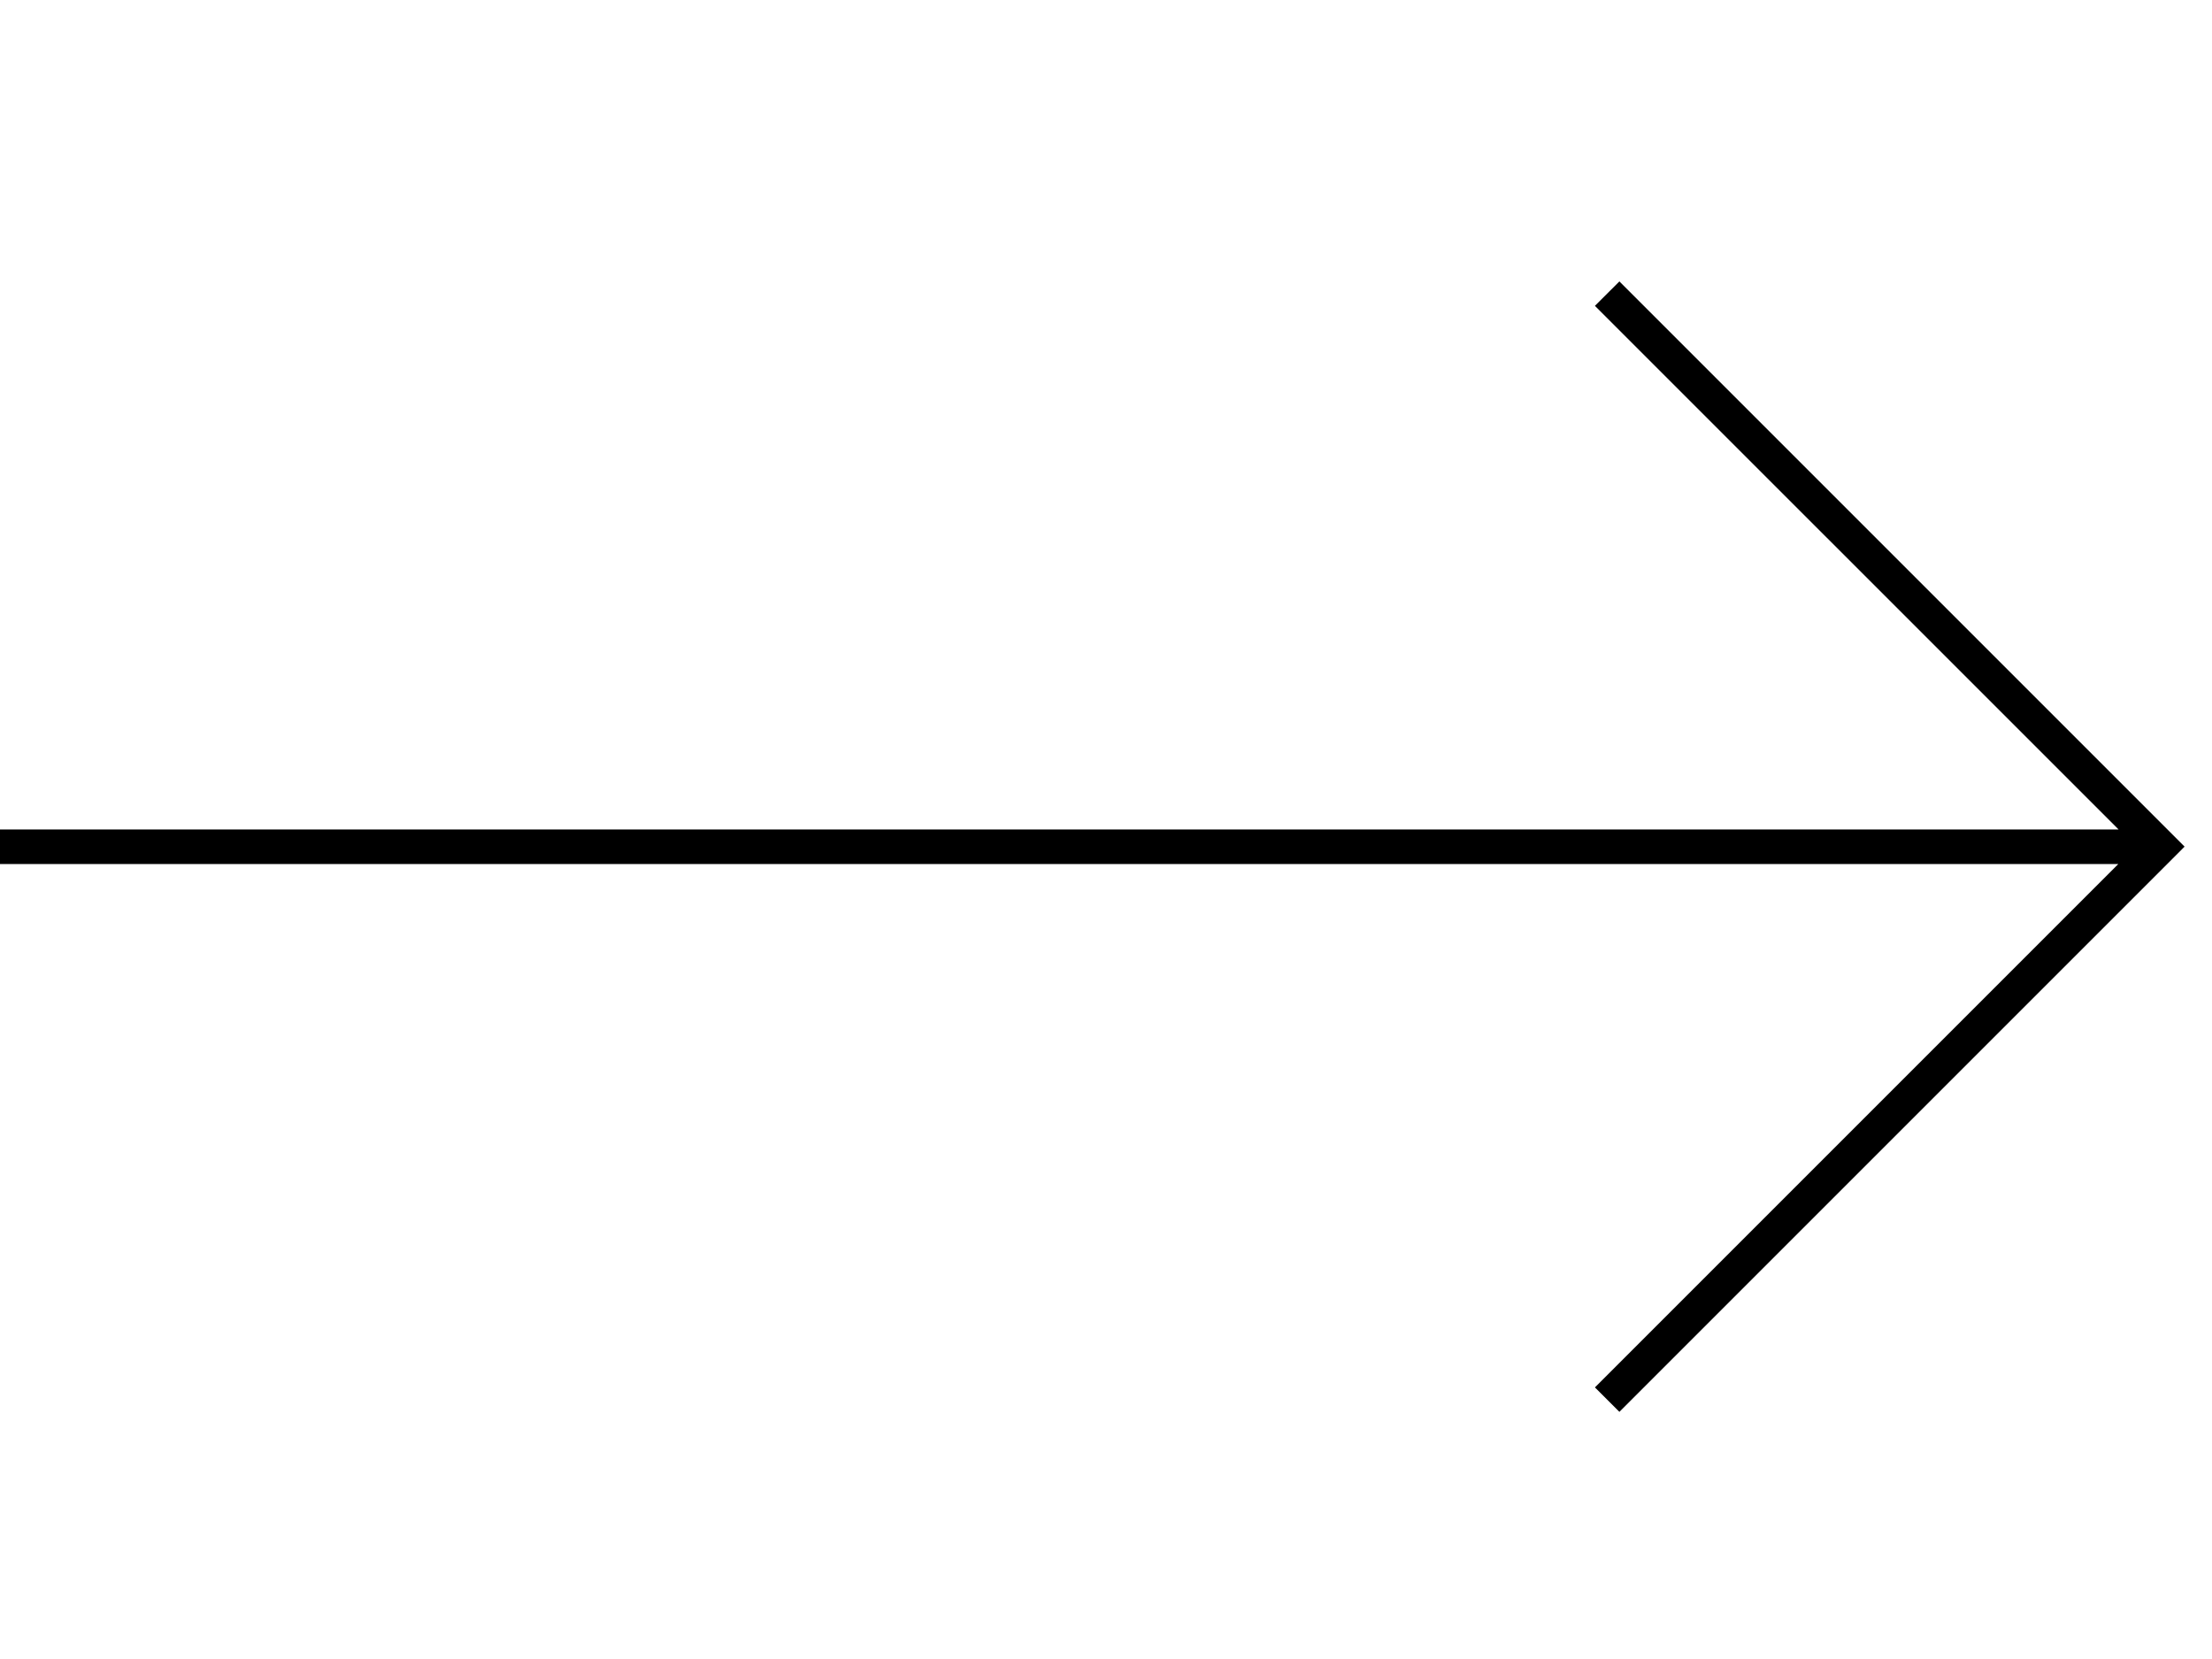 <svg width="64" height="48" viewBox="0 0 64 48" fill="none" xmlns="http://www.w3.org/2000/svg">
<path fill-rule="evenodd" clip-rule="evenodd" d="M62.854 24.142L46.854 8.142L46.146 8.849L61.297 23.999H0V24.999H61.289L46.146 40.142L46.854 40.849L62.854 24.849L63.207 24.495L62.854 24.142Z" fill="black"/>
</svg>
